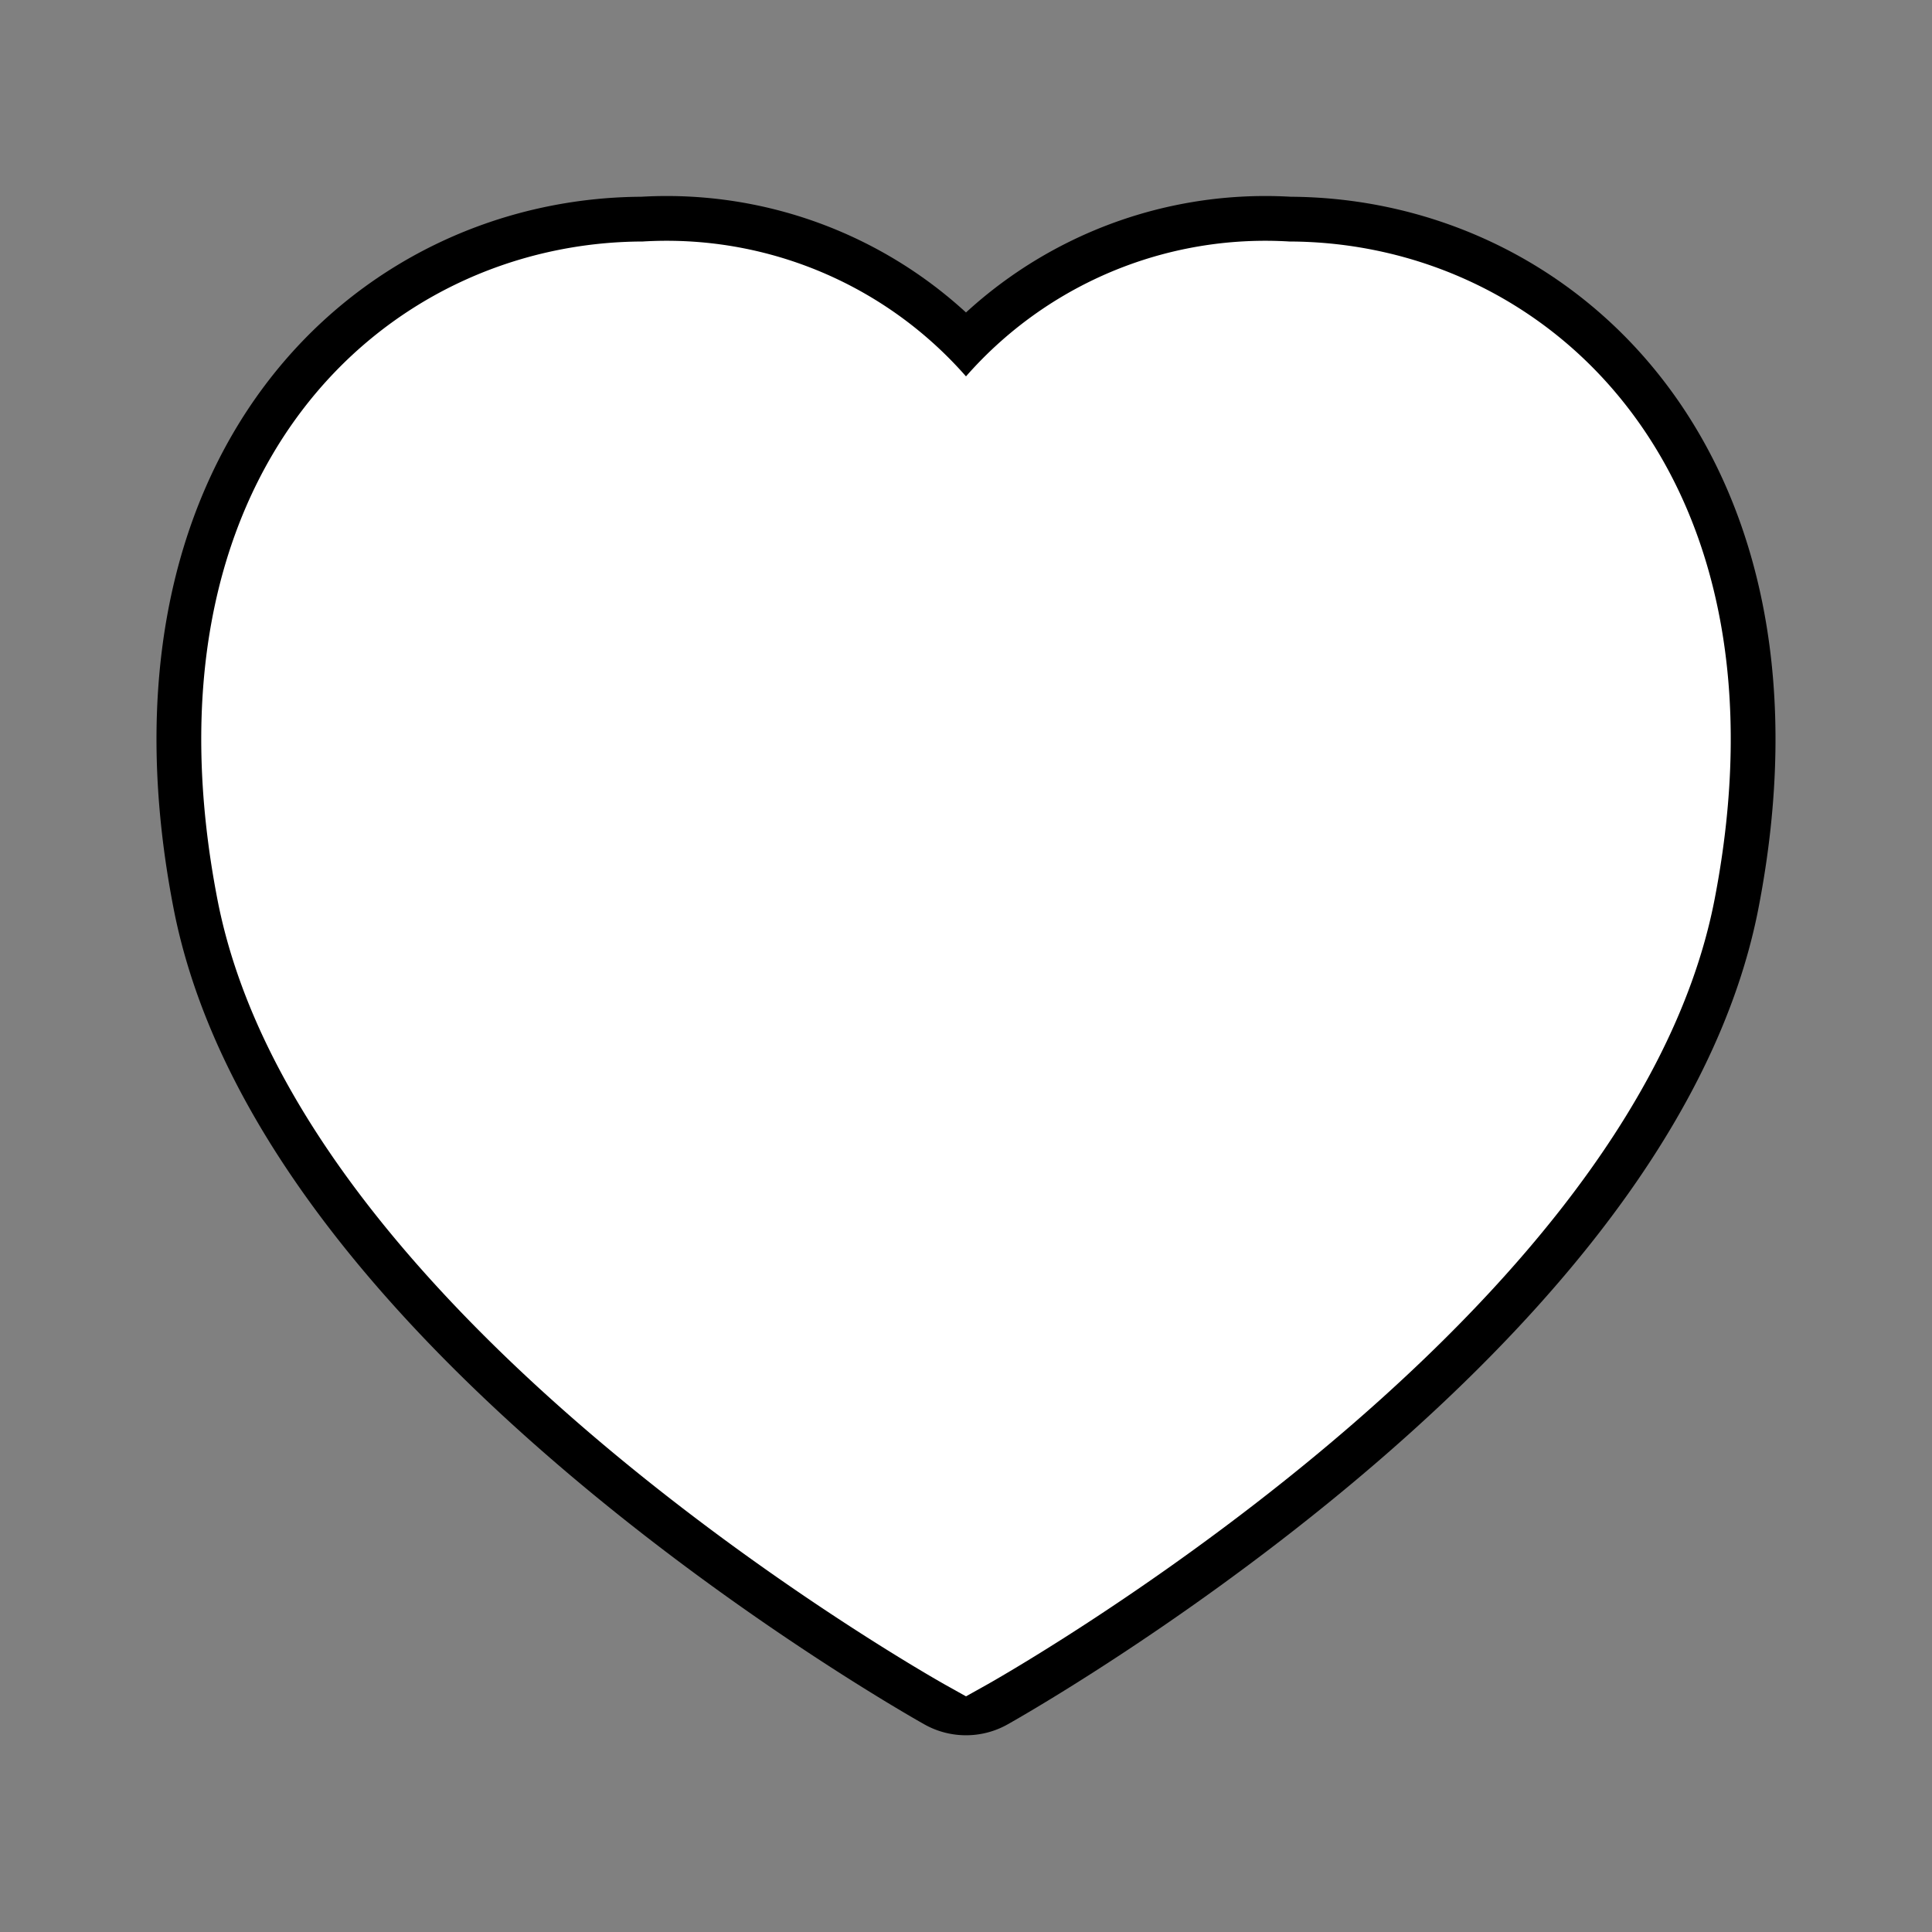 <!DOCTYPE svg PUBLIC "-//W3C//DTD SVG 1.1//EN" "http://www.w3.org/Graphics/SVG/1.1/DTD/svg11.dtd">
<!-- Uploaded to: SVG Repo, www.svgrepo.com, Transformed by: SVG Repo Mixer Tools -->
<svg fill="#ffffff" width="800px" height="800px" viewBox="0 0 24 24" xmlns="http://www.w3.org/2000/svg" stroke="#ffffff">
<rect x="0" y="0" width="24" height="24" fill="#808080" stroke="none"/>
<g id="SVGRepo_bgCarrier" stroke-width="0"/>
<g id="SVGRepo_tracerCarrier" stroke-linecap="round" stroke-linejoin="round" stroke="#000000" stroke-width="2.112">
<path d="M20.808,11.079C19.829,16.132,12,20.5,12,20.5s-7.829-4.368-8.808-9.421C2.227,6.1,5.066,3.5,8,3.5a4.444,4.444,0,0,1,4,2,4.444,4.444,0,0,1,4-2C18.934,3.5,21.773,6.1,20.808,11.079Z"/>
</g>
<g id="SVGRepo_iconCarrier">
<path d="M20.808,11.079C19.829,16.132,12,20.5,12,20.5s-7.829-4.368-8.808-9.421C2.227,6.1,5.066,3.5,8,3.5a4.444,4.444,0,0,1,4,2,4.444,4.444,0,0,1,4-2C18.934,3.5,21.773,6.1,20.808,11.079Z"/>
</g>
</svg>